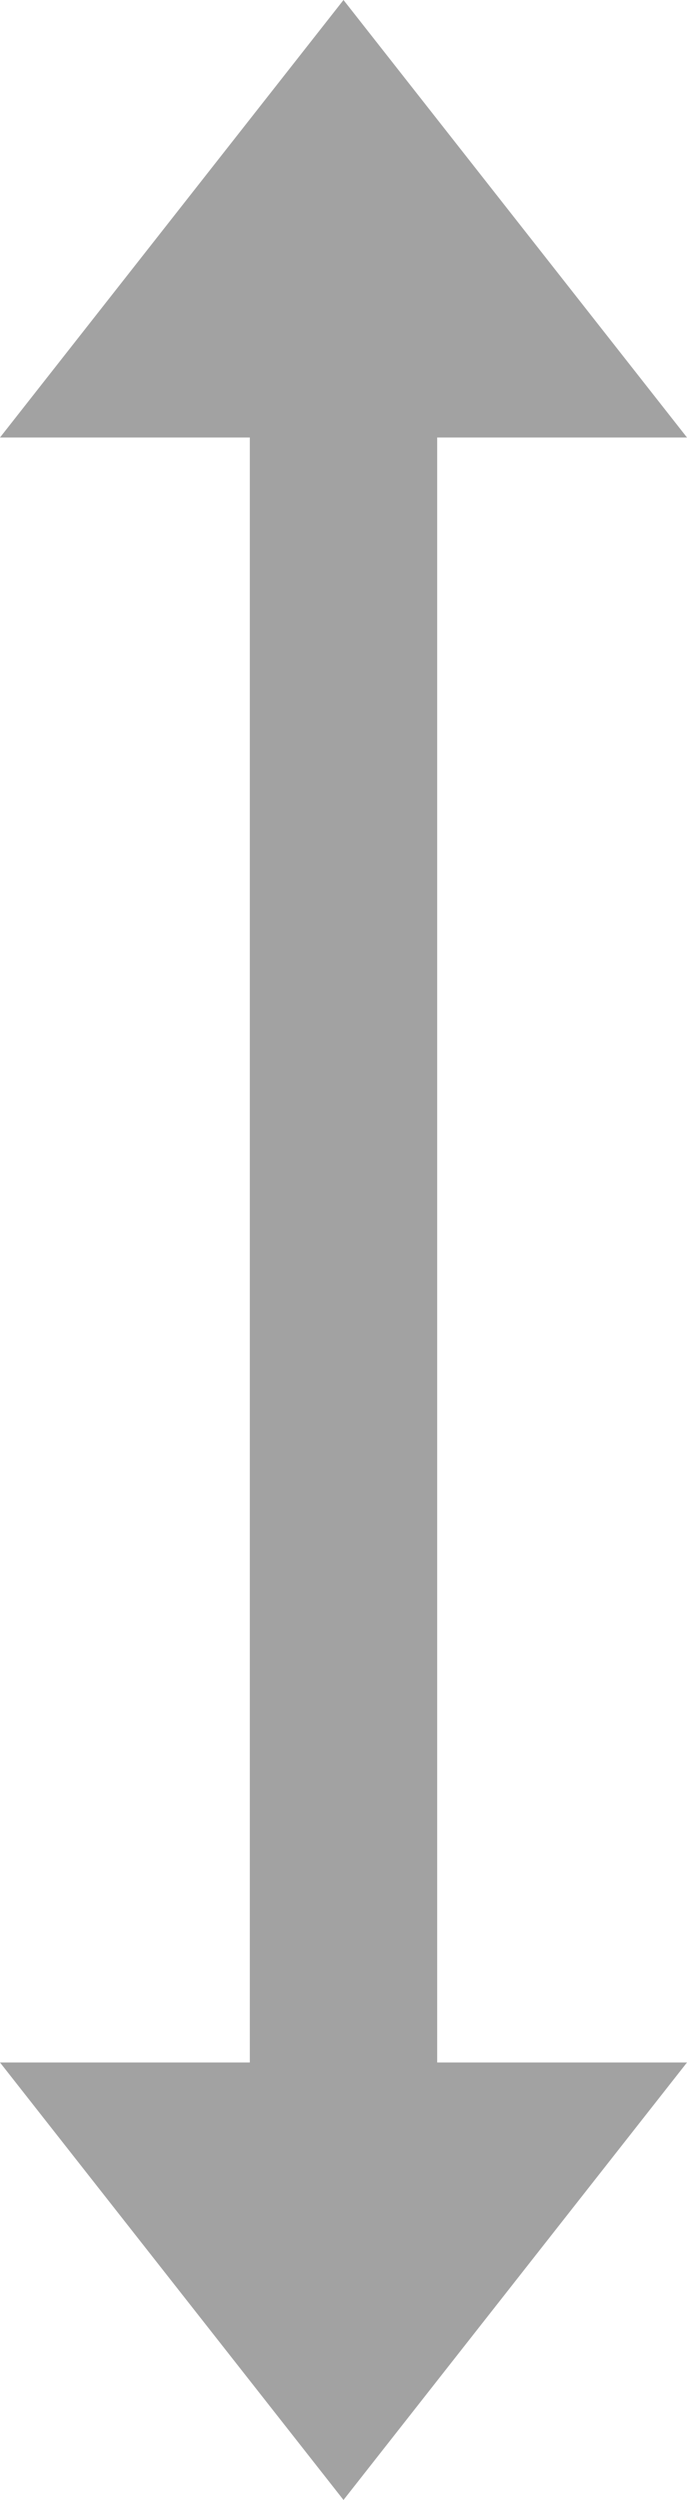 <svg xmlns="http://www.w3.org/2000/svg" xmlns:xlink="http://www.w3.org/1999/xlink" preserveAspectRatio="xMidYMid" width="11" height="40" viewBox="0 0 11 40">
  <defs>
    <style>
      .cls-2 {
        fill: #a2a2a2;
      }
    </style>
  </defs>
  <path d="M7.000,20.000 C7.000,20.000 7.000,33.000 7.000,33.000 C7.000,33.000 11.000,33.000 11.000,33.000 C11.000,33.000 5.500,40.000 5.500,40.000 C5.500,40.000 -0.000,33.000 -0.000,33.000 C-0.000,33.000 4.000,33.000 4.000,33.000 C4.000,33.000 4.000,20.000 4.000,20.000 C4.000,20.000 4.000,7.000 4.000,7.000 C4.000,7.000 -0.000,7.000 -0.000,7.000 C-0.000,7.000 5.500,0.000 5.500,0.000 C5.500,0.000 11.000,7.000 11.000,7.000 C11.000,7.000 7.000,7.000 7.000,7.000 C7.000,7.000 7.000,20.000 7.000,20.000 Z" id="path-1" class="cls-2" fill-rule="evenodd"/>
</svg>
